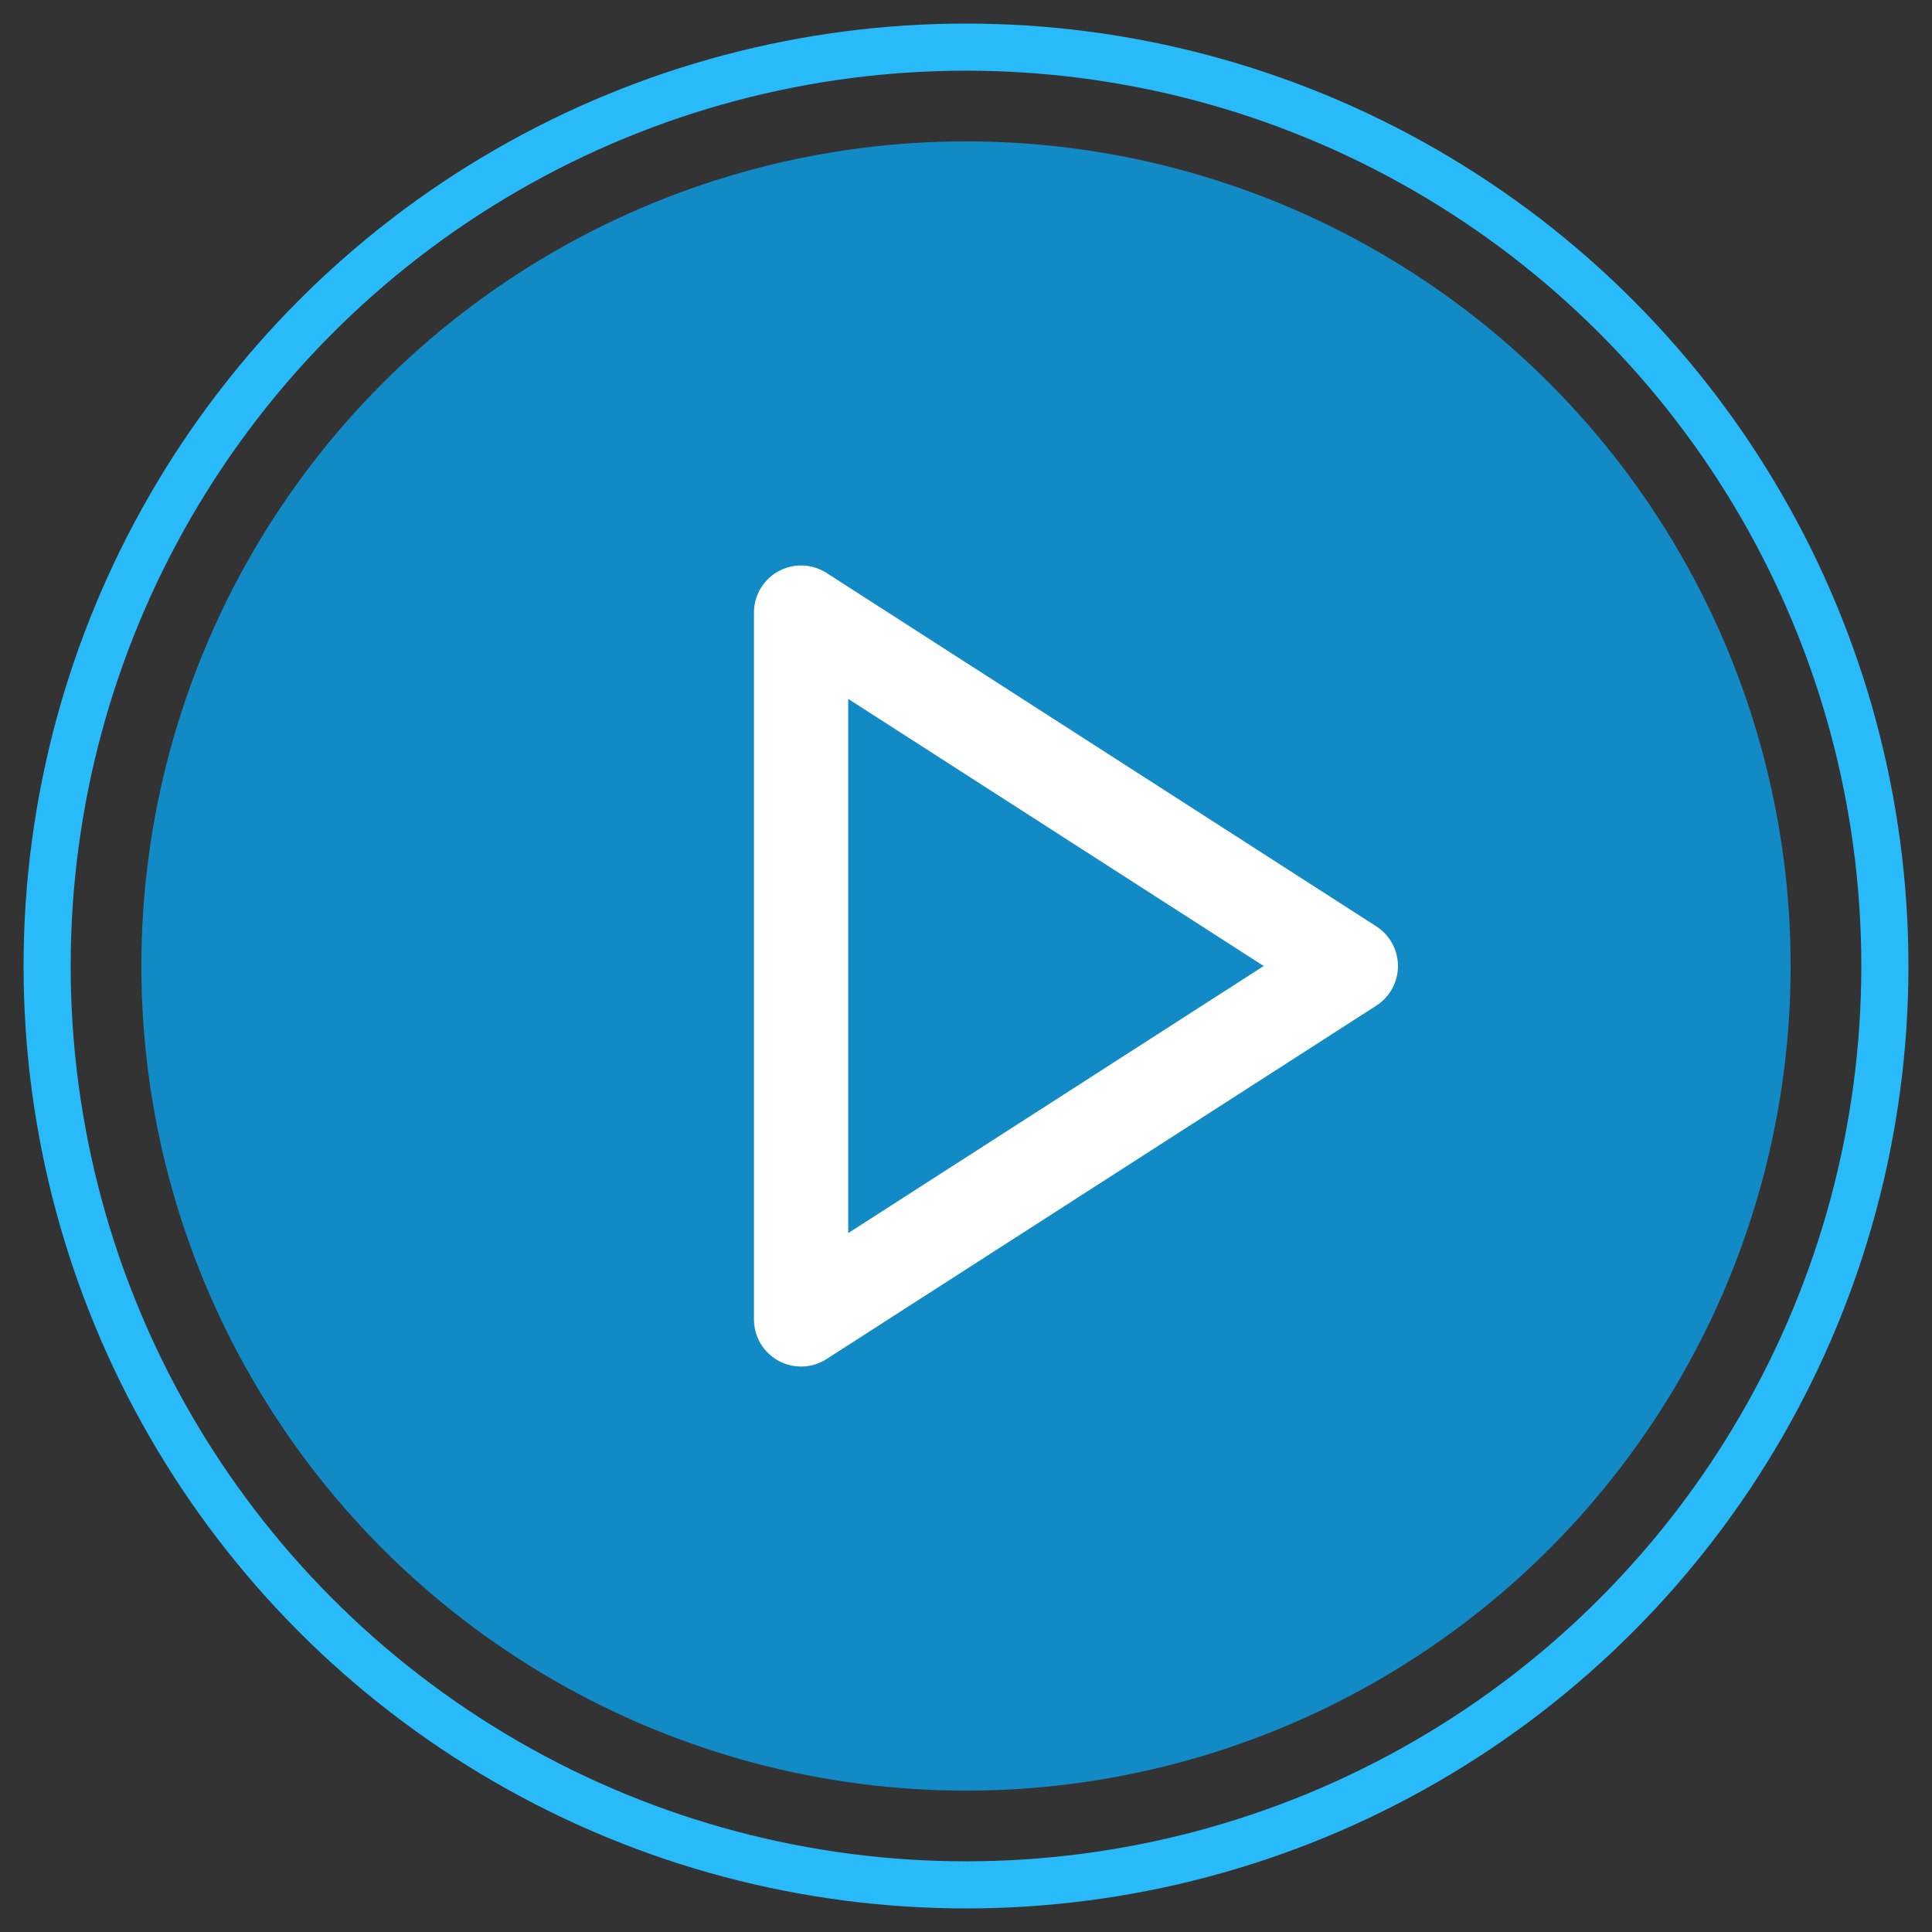 <svg width="41" height="41" viewBox="0 0 41 41" fill="none" xmlns="http://www.w3.org/2000/svg">
<rect x="0" y="0" width="41" height="41" fill="#333333" stroke="none"/>
<circle cx="20.5" cy="20.5" r="19.5" stroke="#29BAF9"/>
<circle cx="20.5" cy="20.5" r="17.5" fill="#118AC5"/>
<path d="M17 13L28.667 20.5L17 28V13Z" stroke="white" stroke-width="2" stroke-linecap="round" stroke-linejoin="round"/>
</svg>
